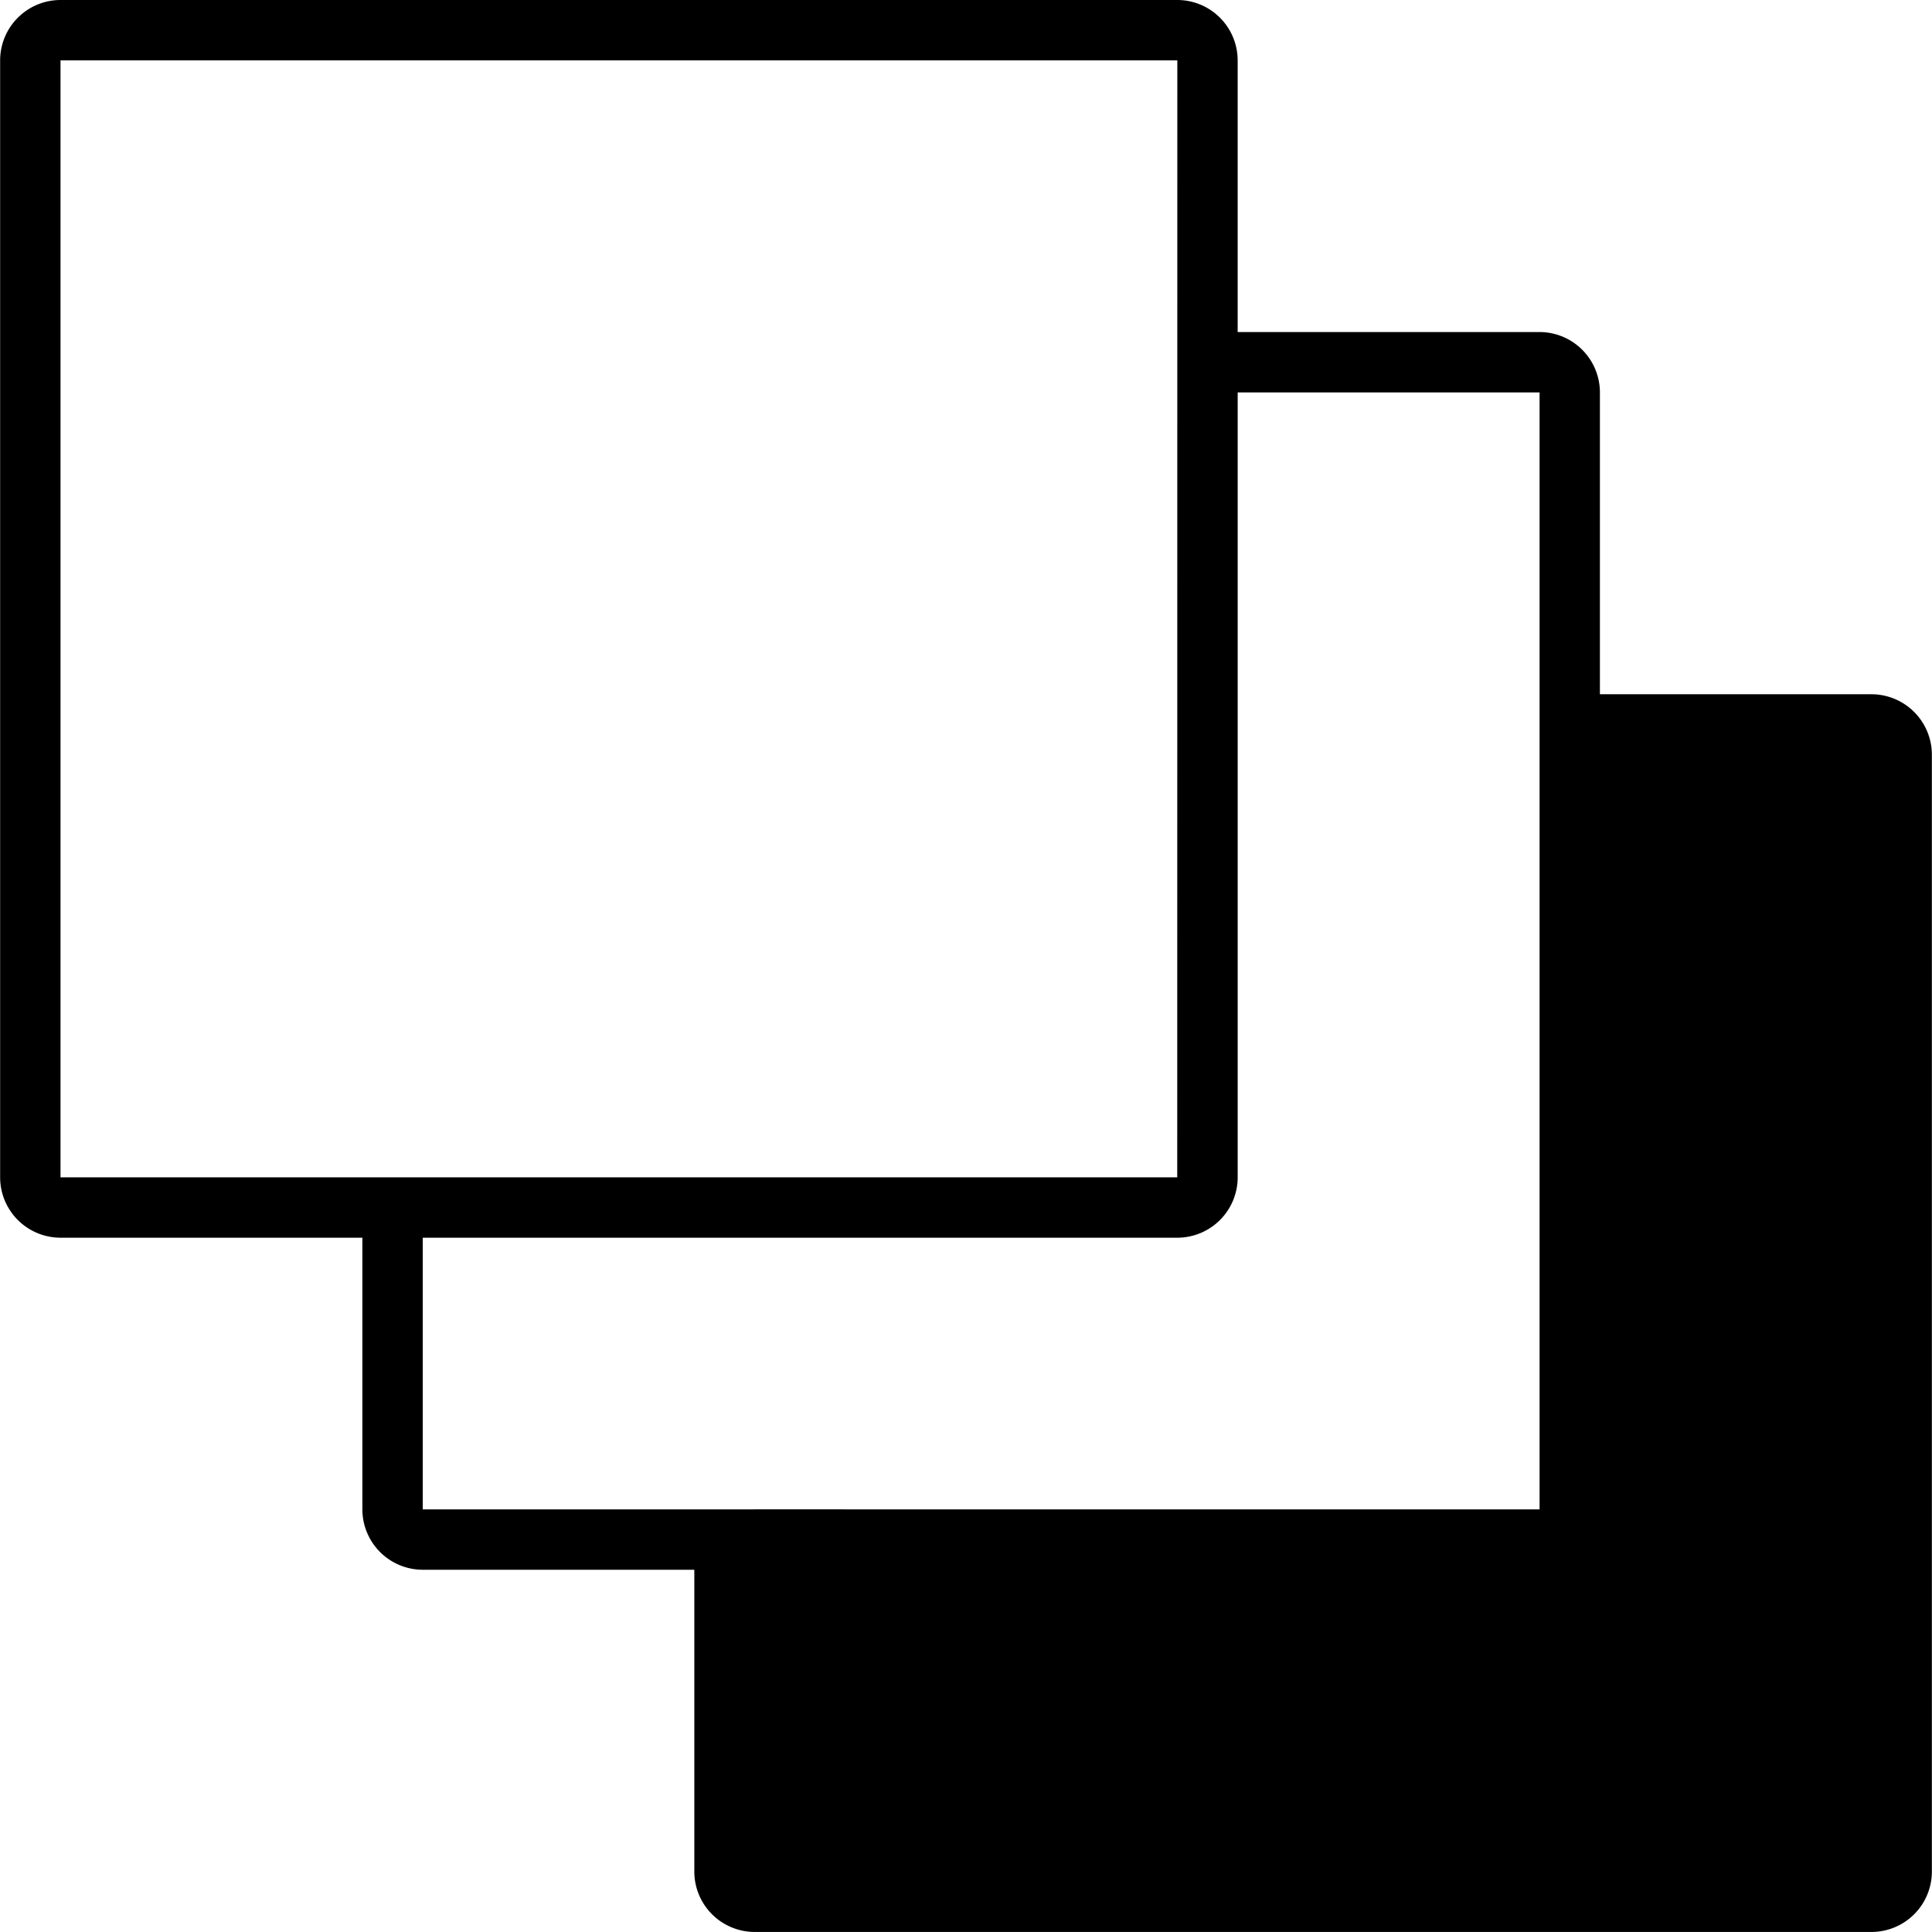 <?xml version="1.0" standalone="no"?><!DOCTYPE svg PUBLIC "-//W3C//DTD SVG 1.1//EN" "http://www.w3.org/Graphics/SVG/1.1/DTD/svg11.dtd"><svg t="1650889199694" class="icon" viewBox="0 0 1024 1024" version="1.1" xmlns="http://www.w3.org/2000/svg" p-id="5670" xmlns:xlink="http://www.w3.org/1999/xlink" width="200" height="200"><defs><style type="text/css">@font-face { font-family: feedback-iconfont; src: url("//at.alicdn.com/t/font_1031158_u69w8yhxdu.woff2?t=1630033759944") format("woff2"), url("//at.alicdn.com/t/font_1031158_u69w8yhxdu.woff?t=1630033759944") format("woff"), url("//at.alicdn.com/t/font_1031158_u69w8yhxdu.ttf?t=1630033759944") format("truetype"); }
</style></defs><path d="M991.929 367.967H847.986V207.995a32.037 32.037 0 0 0-31.992-32.004H655.988V32.004A32.037 32.037 0 0 0 623.995 0H32.071A32.037 32.037 0 0 0 0.068 32.004v592.014a32.037 32.037 0 0 0 32.004 31.992h159.995v143.999a32.037 32.037 0 0 0 32.004 31.992h143.931v159.984a32.037 32.037 0 0 0 32.004 31.992H991.94a32.026 32.026 0 0 0 31.992-31.992V399.971a32.06 32.06 0 0 0-32.004-32.004zM32.071 32.004h591.935l-0.045 592.014H208.288l-0.226-0.023-0.226 0.023H32.071V32.004z m191.999 624.007h399.937a32.026 32.026 0 0 0 31.992-31.992V207.995h160.006v592.014l-416.001-0.023-0.226 0.023H224.07V656.01z" p-id="5671"></path></svg>